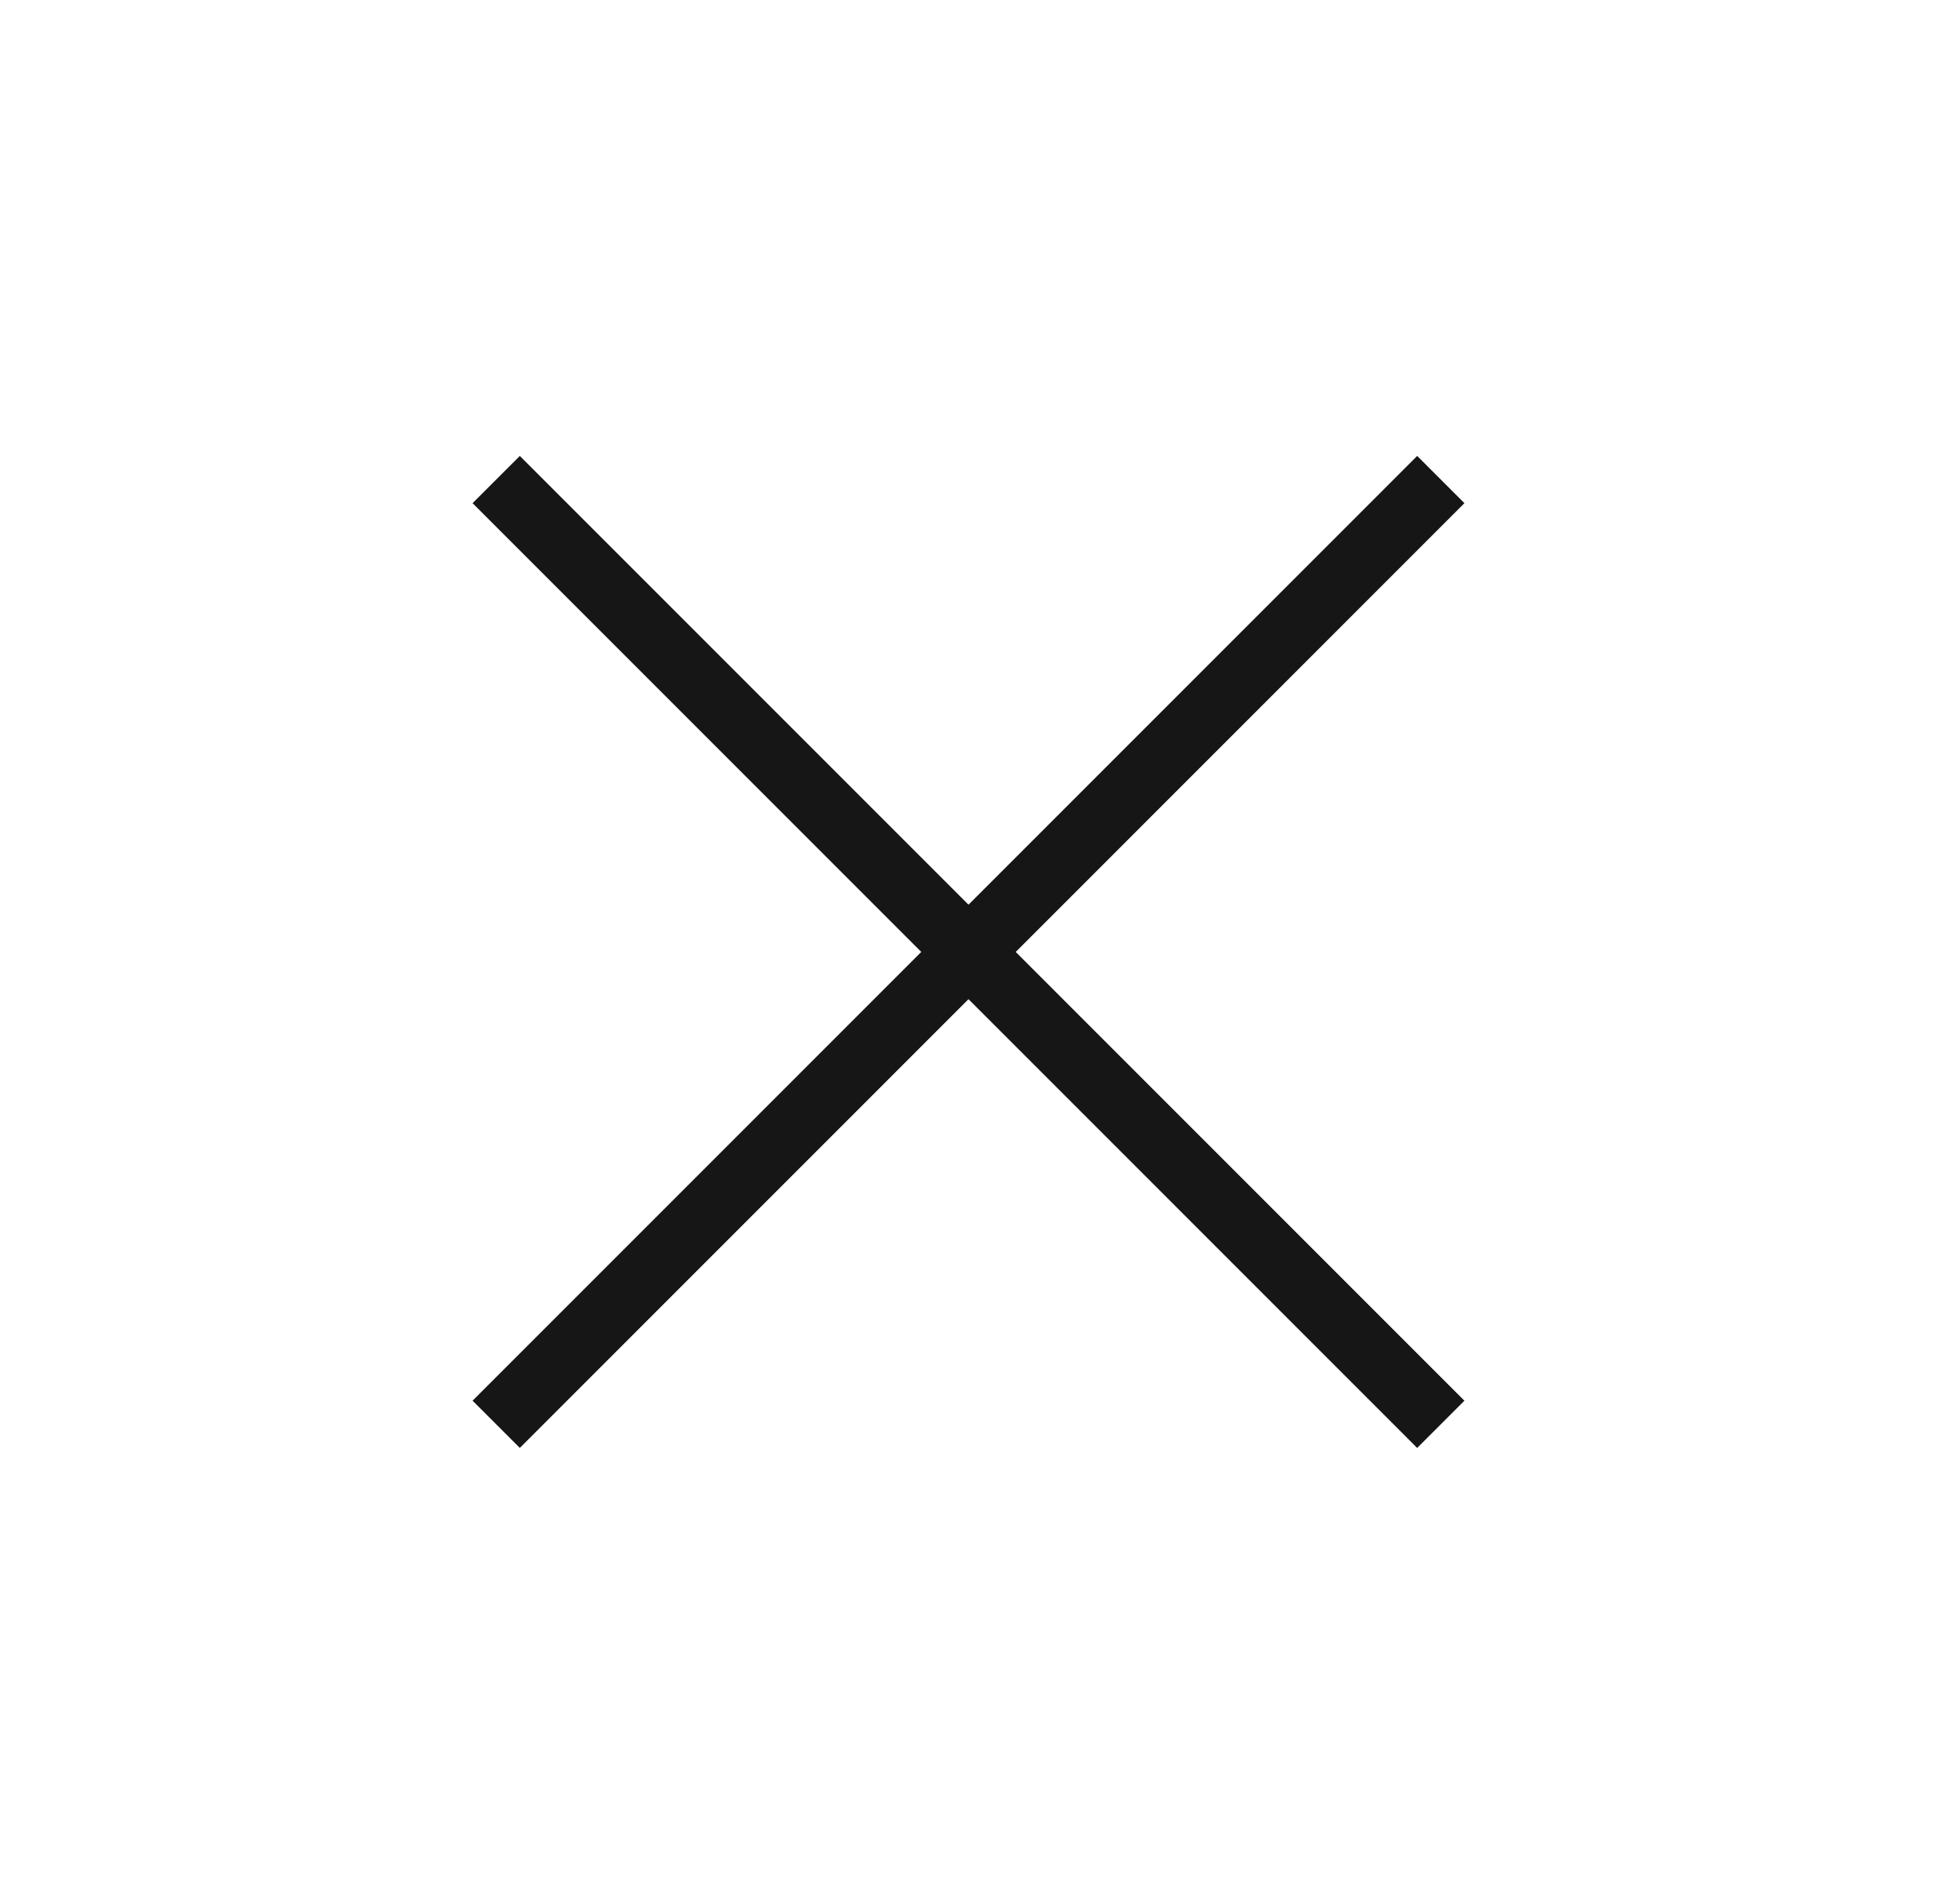 <svg width="58" height="57" viewBox="0 0 58 57" fill="none" xmlns="http://www.w3.org/2000/svg">
<path d="M43.142 14.357L14.858 42.641" stroke="#161616" stroke-width="2"/>
<path d="M14.858 14.357L43.142 42.642" stroke="#161616" stroke-width="2"/>
</svg>
